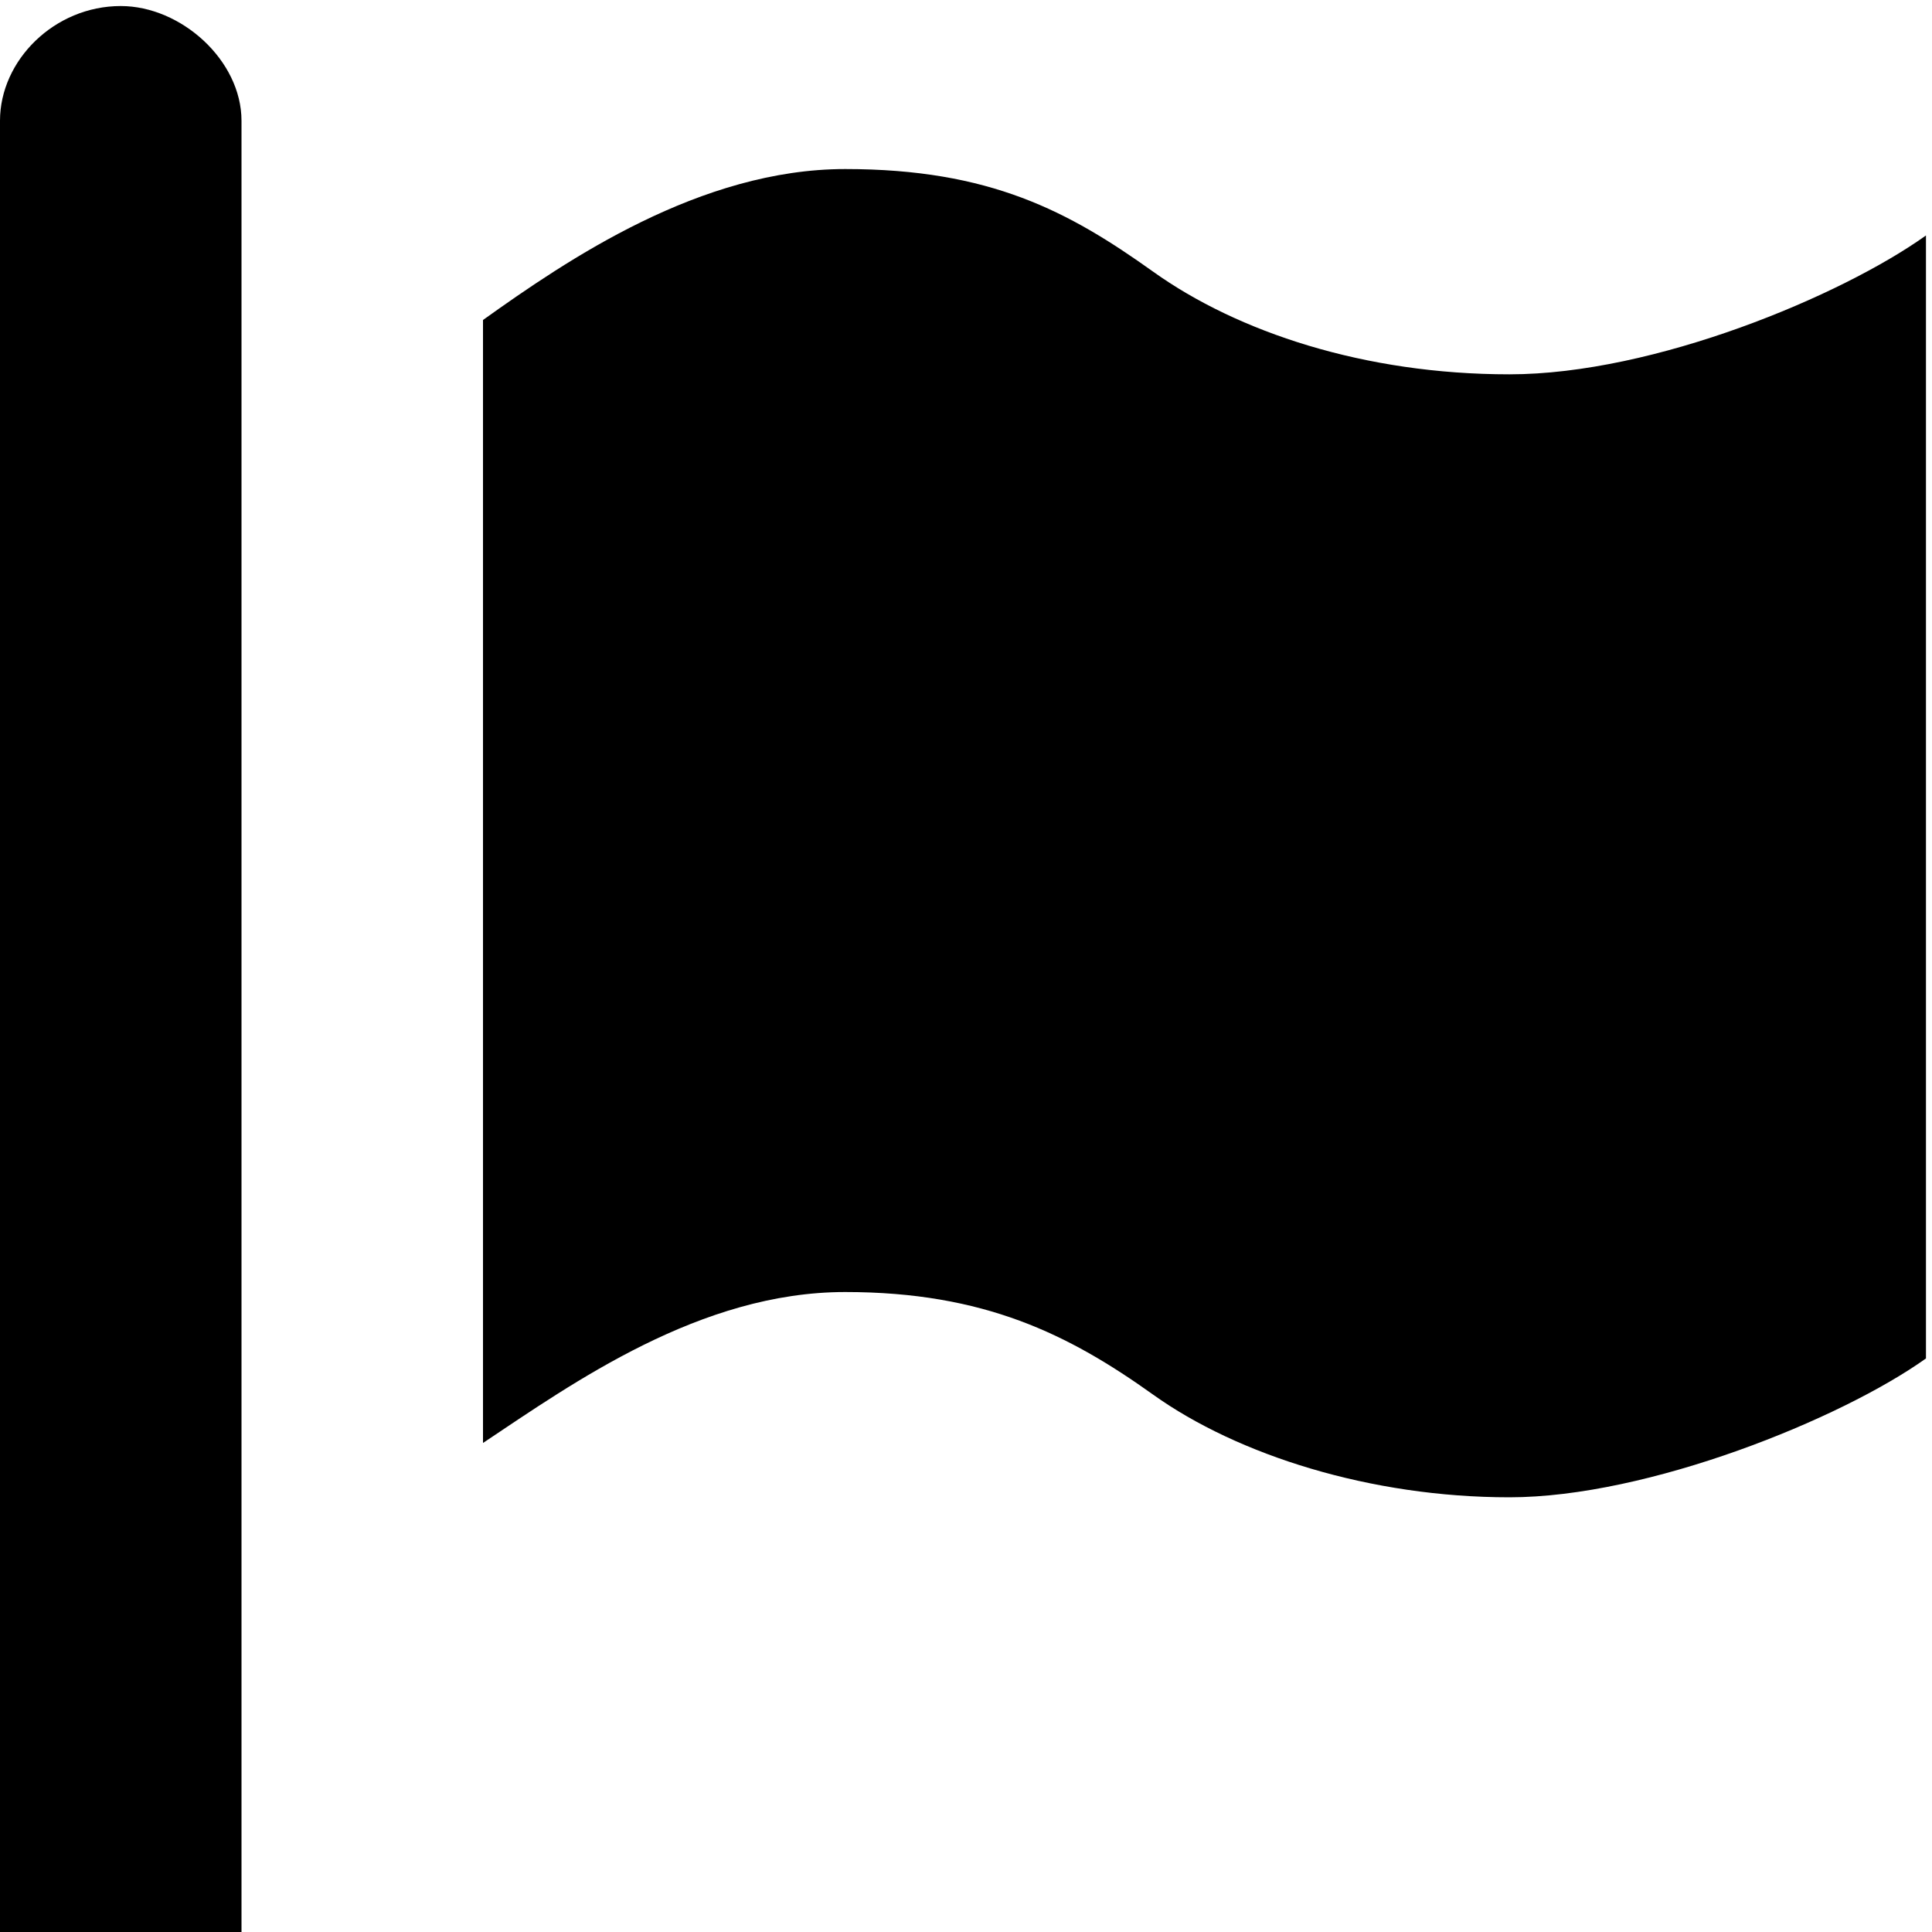 <?xml version="1.0" encoding="utf-8"?>
<!-- Generator: Adobe Illustrator 18.1.0, SVG Export Plug-In . SVG Version: 6.00 Build 0)  -->
<!DOCTYPE svg PUBLIC "-//W3C//DTD SVG 1.1//EN" "http://www.w3.org/Graphics/SVG/1.1/DTD/svg11.dtd">
<svg version="1.1" xmlns="http://www.w3.org/2000/svg" xmlns:xlink="http://www.w3.org/1999/xlink" x="0px" y="0px" width="32px"
	 height="32px" viewBox="0 0 32 32" enable-background="new 0 0 32 32" xml:space="preserve">
<g id="grid" display="none">
</g>
<g id="goal">
	<path d="M2,0.1C3,0.1,4,1,4,2V32H0V2C0,1,0.9,0.1,2,0.1z"/>
	<path d="M25,6.2c2.4,0,5.5-1.3,6.9-2.3v18.6c-1.4,1-4.6,2.3-6.9,2.3s-4.5-0.7-5.9-1.7c-1.4-1-2.8-1.7-5.1-1.7c-2.4,0-4.5,1.5-6,2.5
		V5.3c1.4-1,3.6-2.5,6-2.5c2.4,0,3.7,0.7,5.1,1.7S22.6,6.2,25,6.2z"/>
</g>
</svg>
